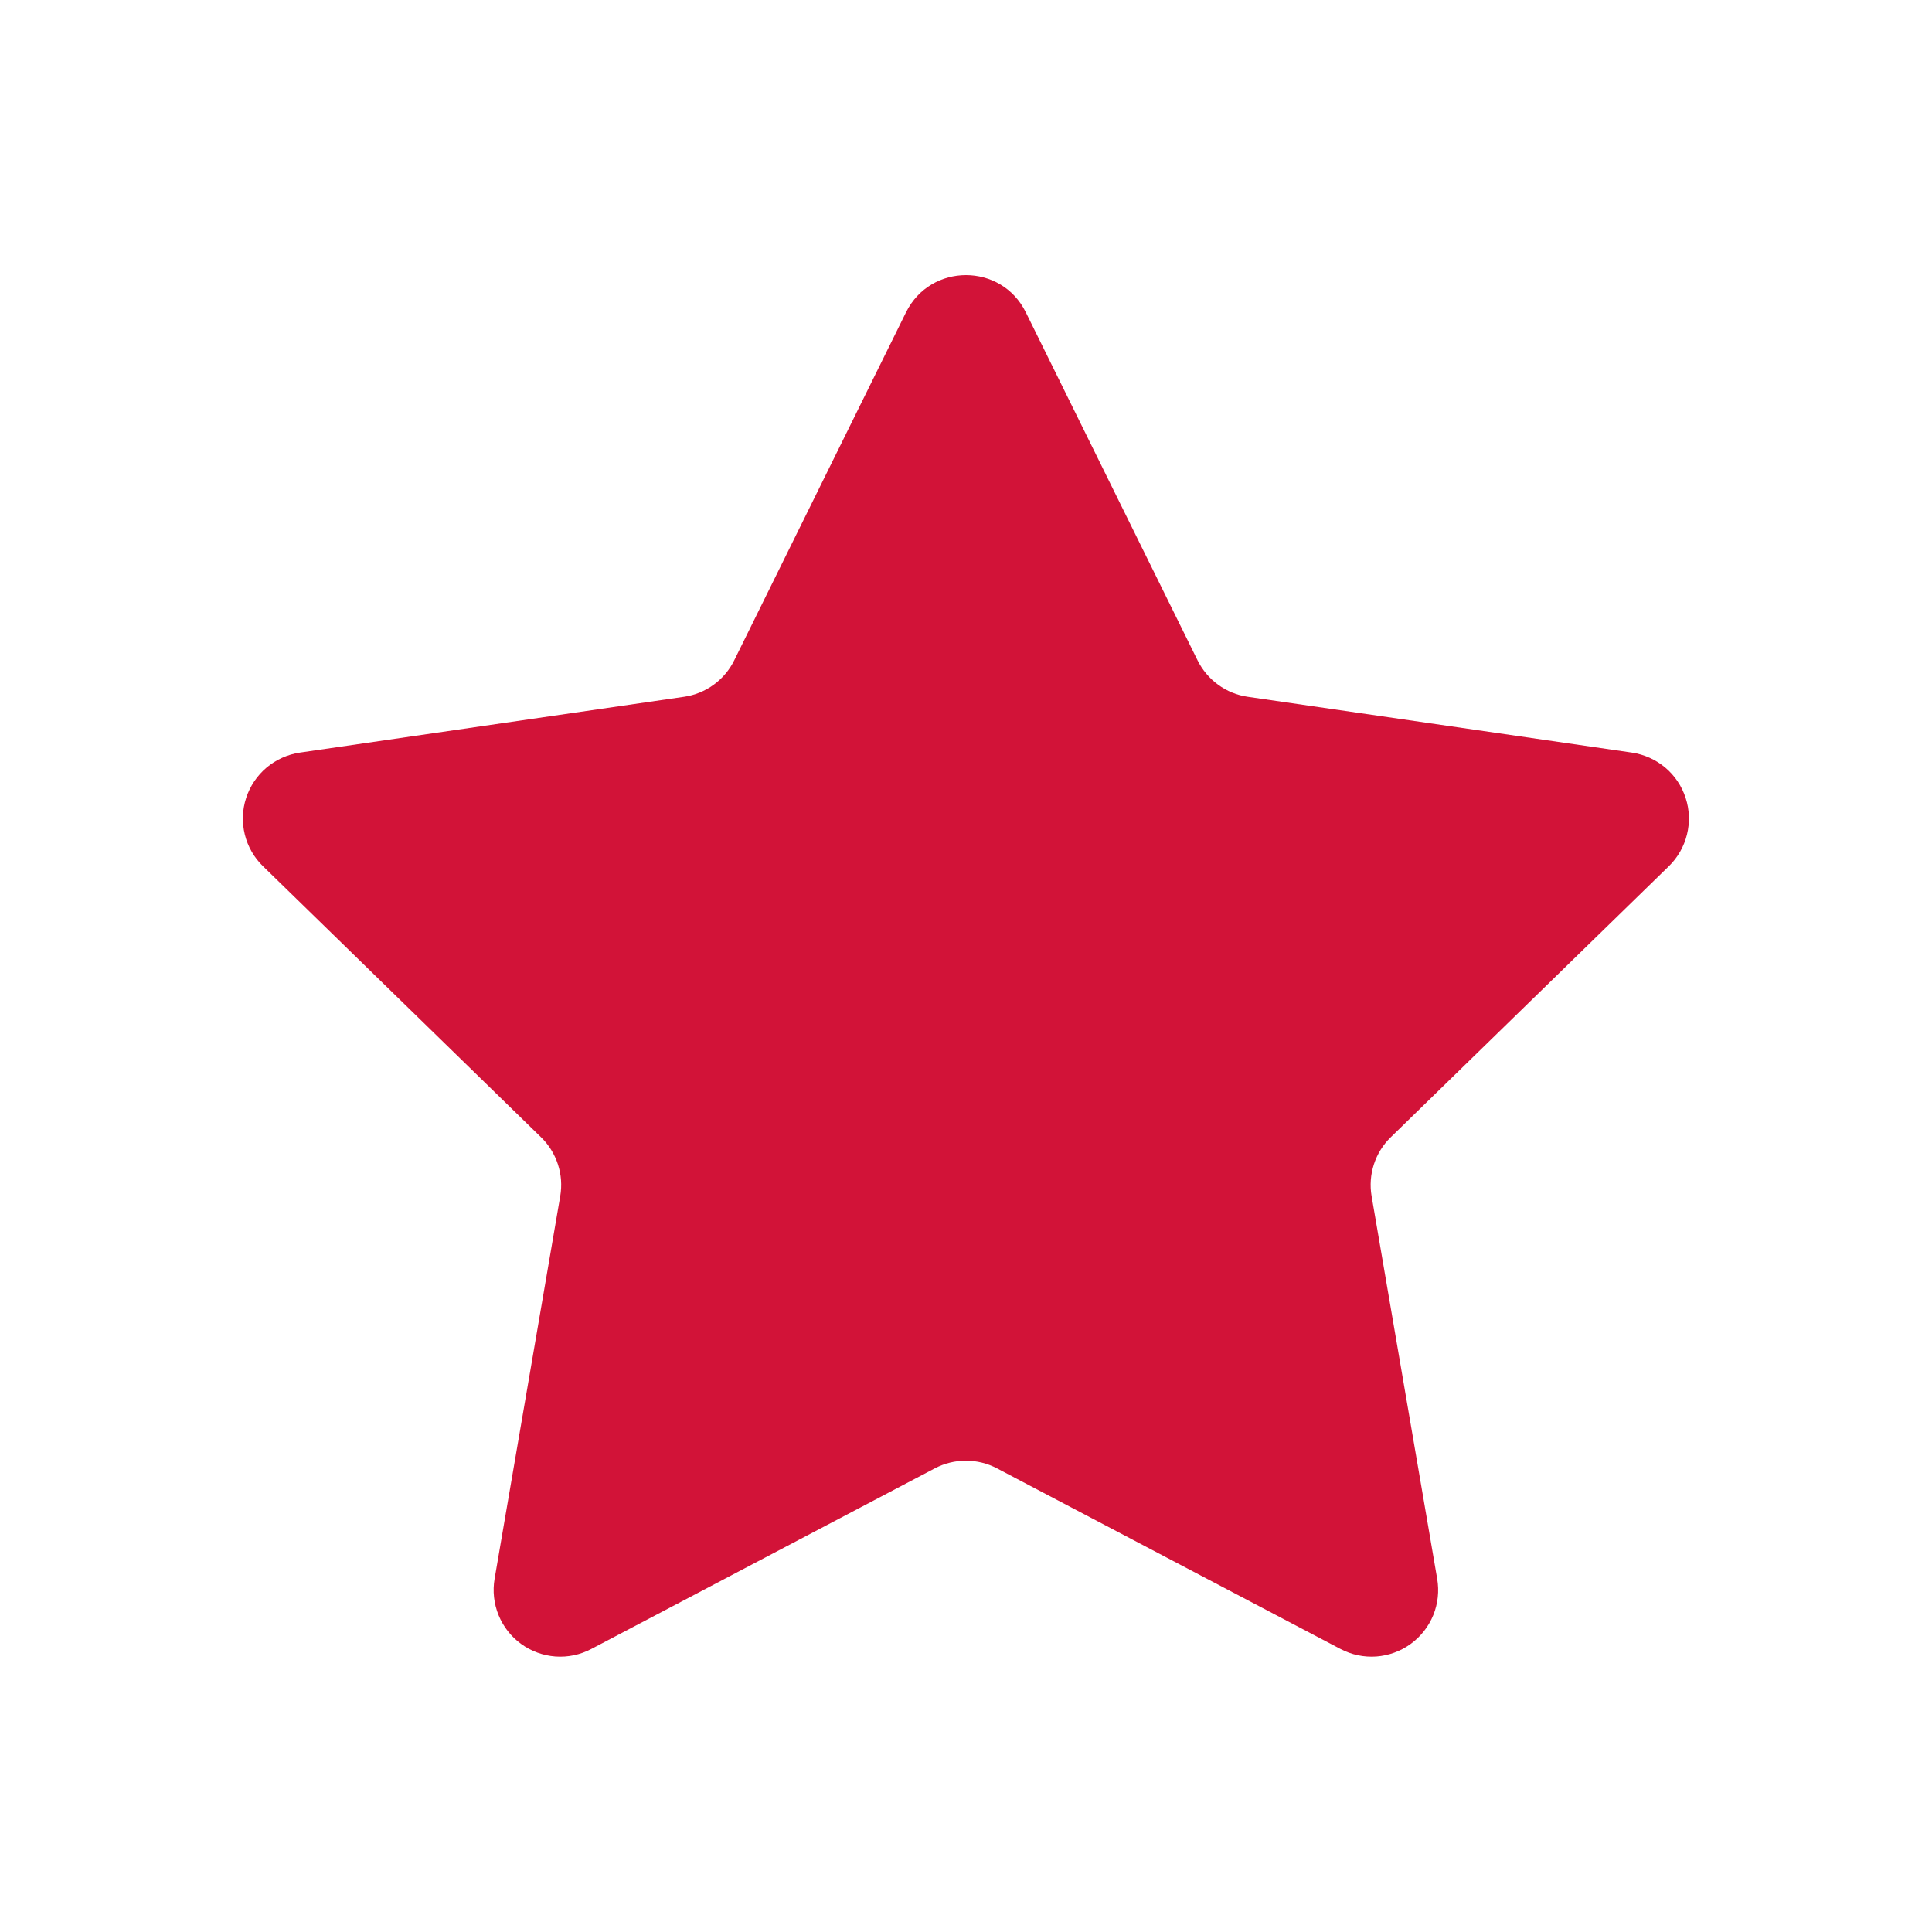 <svg width="35" height="35" viewBox="0 0 35 35" fill="none" xmlns="http://www.w3.org/2000/svg">
<path d="M18.583 5.657L21.695 11.963C21.782 12.138 21.91 12.29 22.068 12.405C22.226 12.52 22.41 12.595 22.604 12.623L29.563 13.634C29.786 13.667 29.995 13.761 30.168 13.906C30.34 14.051 30.468 14.242 30.537 14.456C30.607 14.67 30.615 14.9 30.561 15.118C30.507 15.337 30.393 15.536 30.232 15.693L25.195 20.602C24.91 20.879 24.781 21.279 24.848 21.67L26.036 28.601C26.074 28.823 26.05 29.051 25.965 29.26C25.88 29.468 25.738 29.649 25.556 29.781C25.374 29.914 25.158 29.992 24.934 30.009C24.709 30.025 24.485 29.978 24.285 29.873L18.06 26.6C17.887 26.509 17.694 26.462 17.498 26.462C17.302 26.462 17.11 26.509 16.936 26.6L10.711 29.873C10.512 29.978 10.287 30.025 10.063 30.009C9.838 29.992 9.622 29.914 9.44 29.781C9.258 29.649 9.117 29.468 9.032 29.26C8.947 29.051 8.922 28.823 8.96 28.601L10.149 21.67C10.182 21.477 10.168 21.279 10.107 21.093C10.046 20.907 9.942 20.738 9.801 20.602L4.765 15.693C4.603 15.536 4.489 15.337 4.435 15.118C4.381 14.9 4.389 14.67 4.459 14.456C4.529 14.242 4.657 14.051 4.829 13.906C5.001 13.761 5.211 13.667 5.433 13.634L12.392 12.623C12.586 12.595 12.77 12.52 12.928 12.405C13.087 12.29 13.215 12.138 13.301 11.963L16.414 5.657C16.86 4.76 18.14 4.76 18.583 5.657Z" fill="#D21338"/>
</svg>
